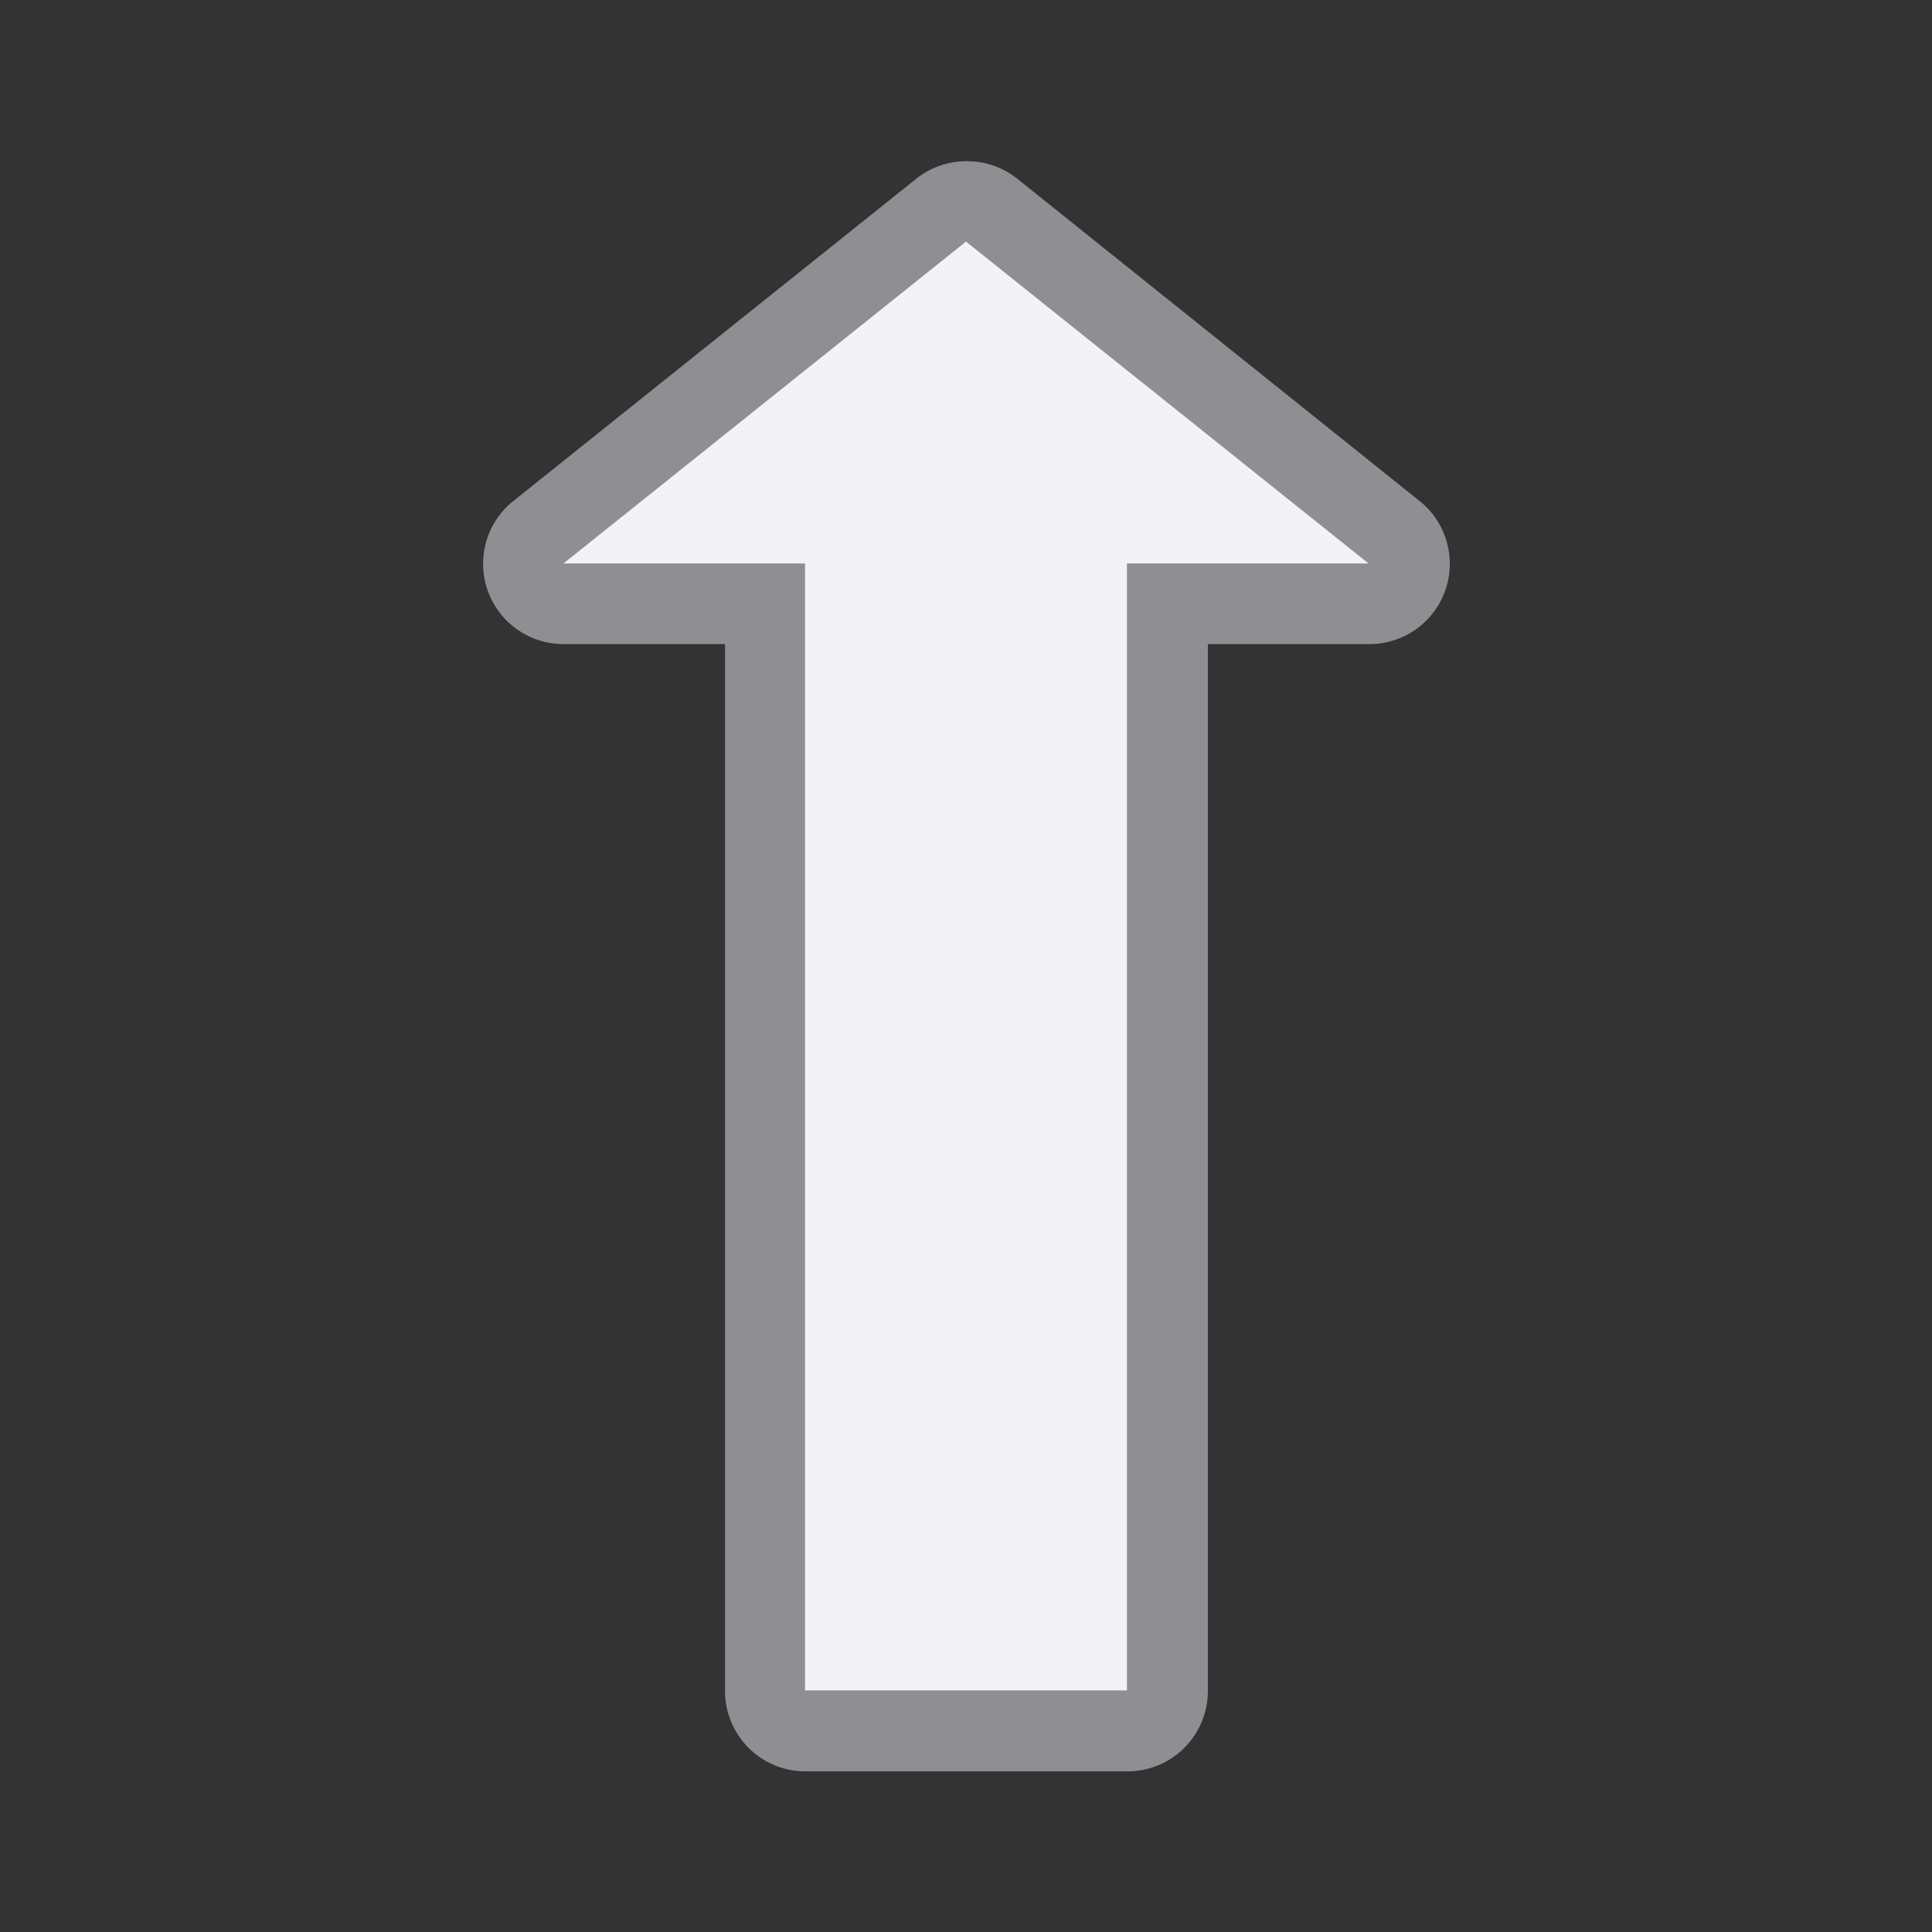 <svg height="24" viewBox="0 0 6.35 6.35" width="24" xmlns="http://www.w3.org/2000/svg"><rect x="0" y="0" width="6.35" height="6.35" fill="#333333" stroke="none"/><g transform="translate(0 -290.65)"><path d="m3.17 291.18a.264.264 0 0 0 -.158.057l-1.324 1.059a.264.264 0 0 0 .164.471h.531v3.441a.264.264 0 0 0 .264.264h1.059a.264.264 0 0 0 .264-.264v-3.441h.529a.264.264 0 0 0 .166-.471l-1.322-1.059a.264.264 0 0 0 -.172-.057z" fill="#8e8e93"/><path d="m1.852 292.502h.794v3.704h1.058v-3.704h.794l-1.323-1.058z" fill="#f2f2f7"/></g></svg>